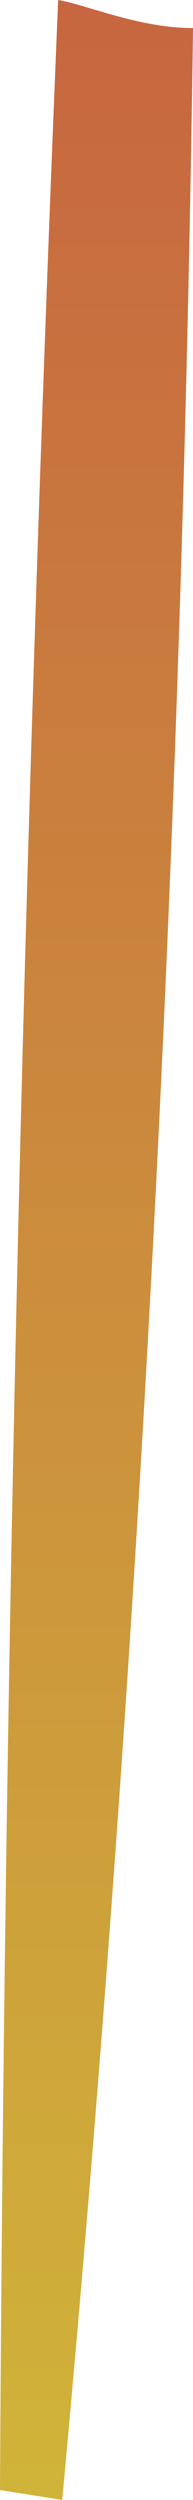 <svg xmlns="http://www.w3.org/2000/svg" xmlns:xlink="http://www.w3.org/1999/xlink" viewBox="0 0 7.6 98.23"><defs><style>.cls-1{fill:url(#New_swatch_4);}</style><linearGradient id="New_swatch_4" x1="3.8" y1="-2.43" x2="3.8" y2="110.05" gradientUnits="userSpaceOnUse"><stop offset="0" stop-color="#c76440"/><stop offset="1" stop-color="#d1bd38"/></linearGradient></defs><g id="Layer_2" data-name="Layer 2"><g id="Layer_6" data-name="Layer 6"><path class="cls-1" d="M2.29,0Q.26,48.9,0,97.84l2.45.39Q6.94,49.79,7.6,1.1C5.49,1.11,3.39.18,2.29,0Z"/></g></g></svg>